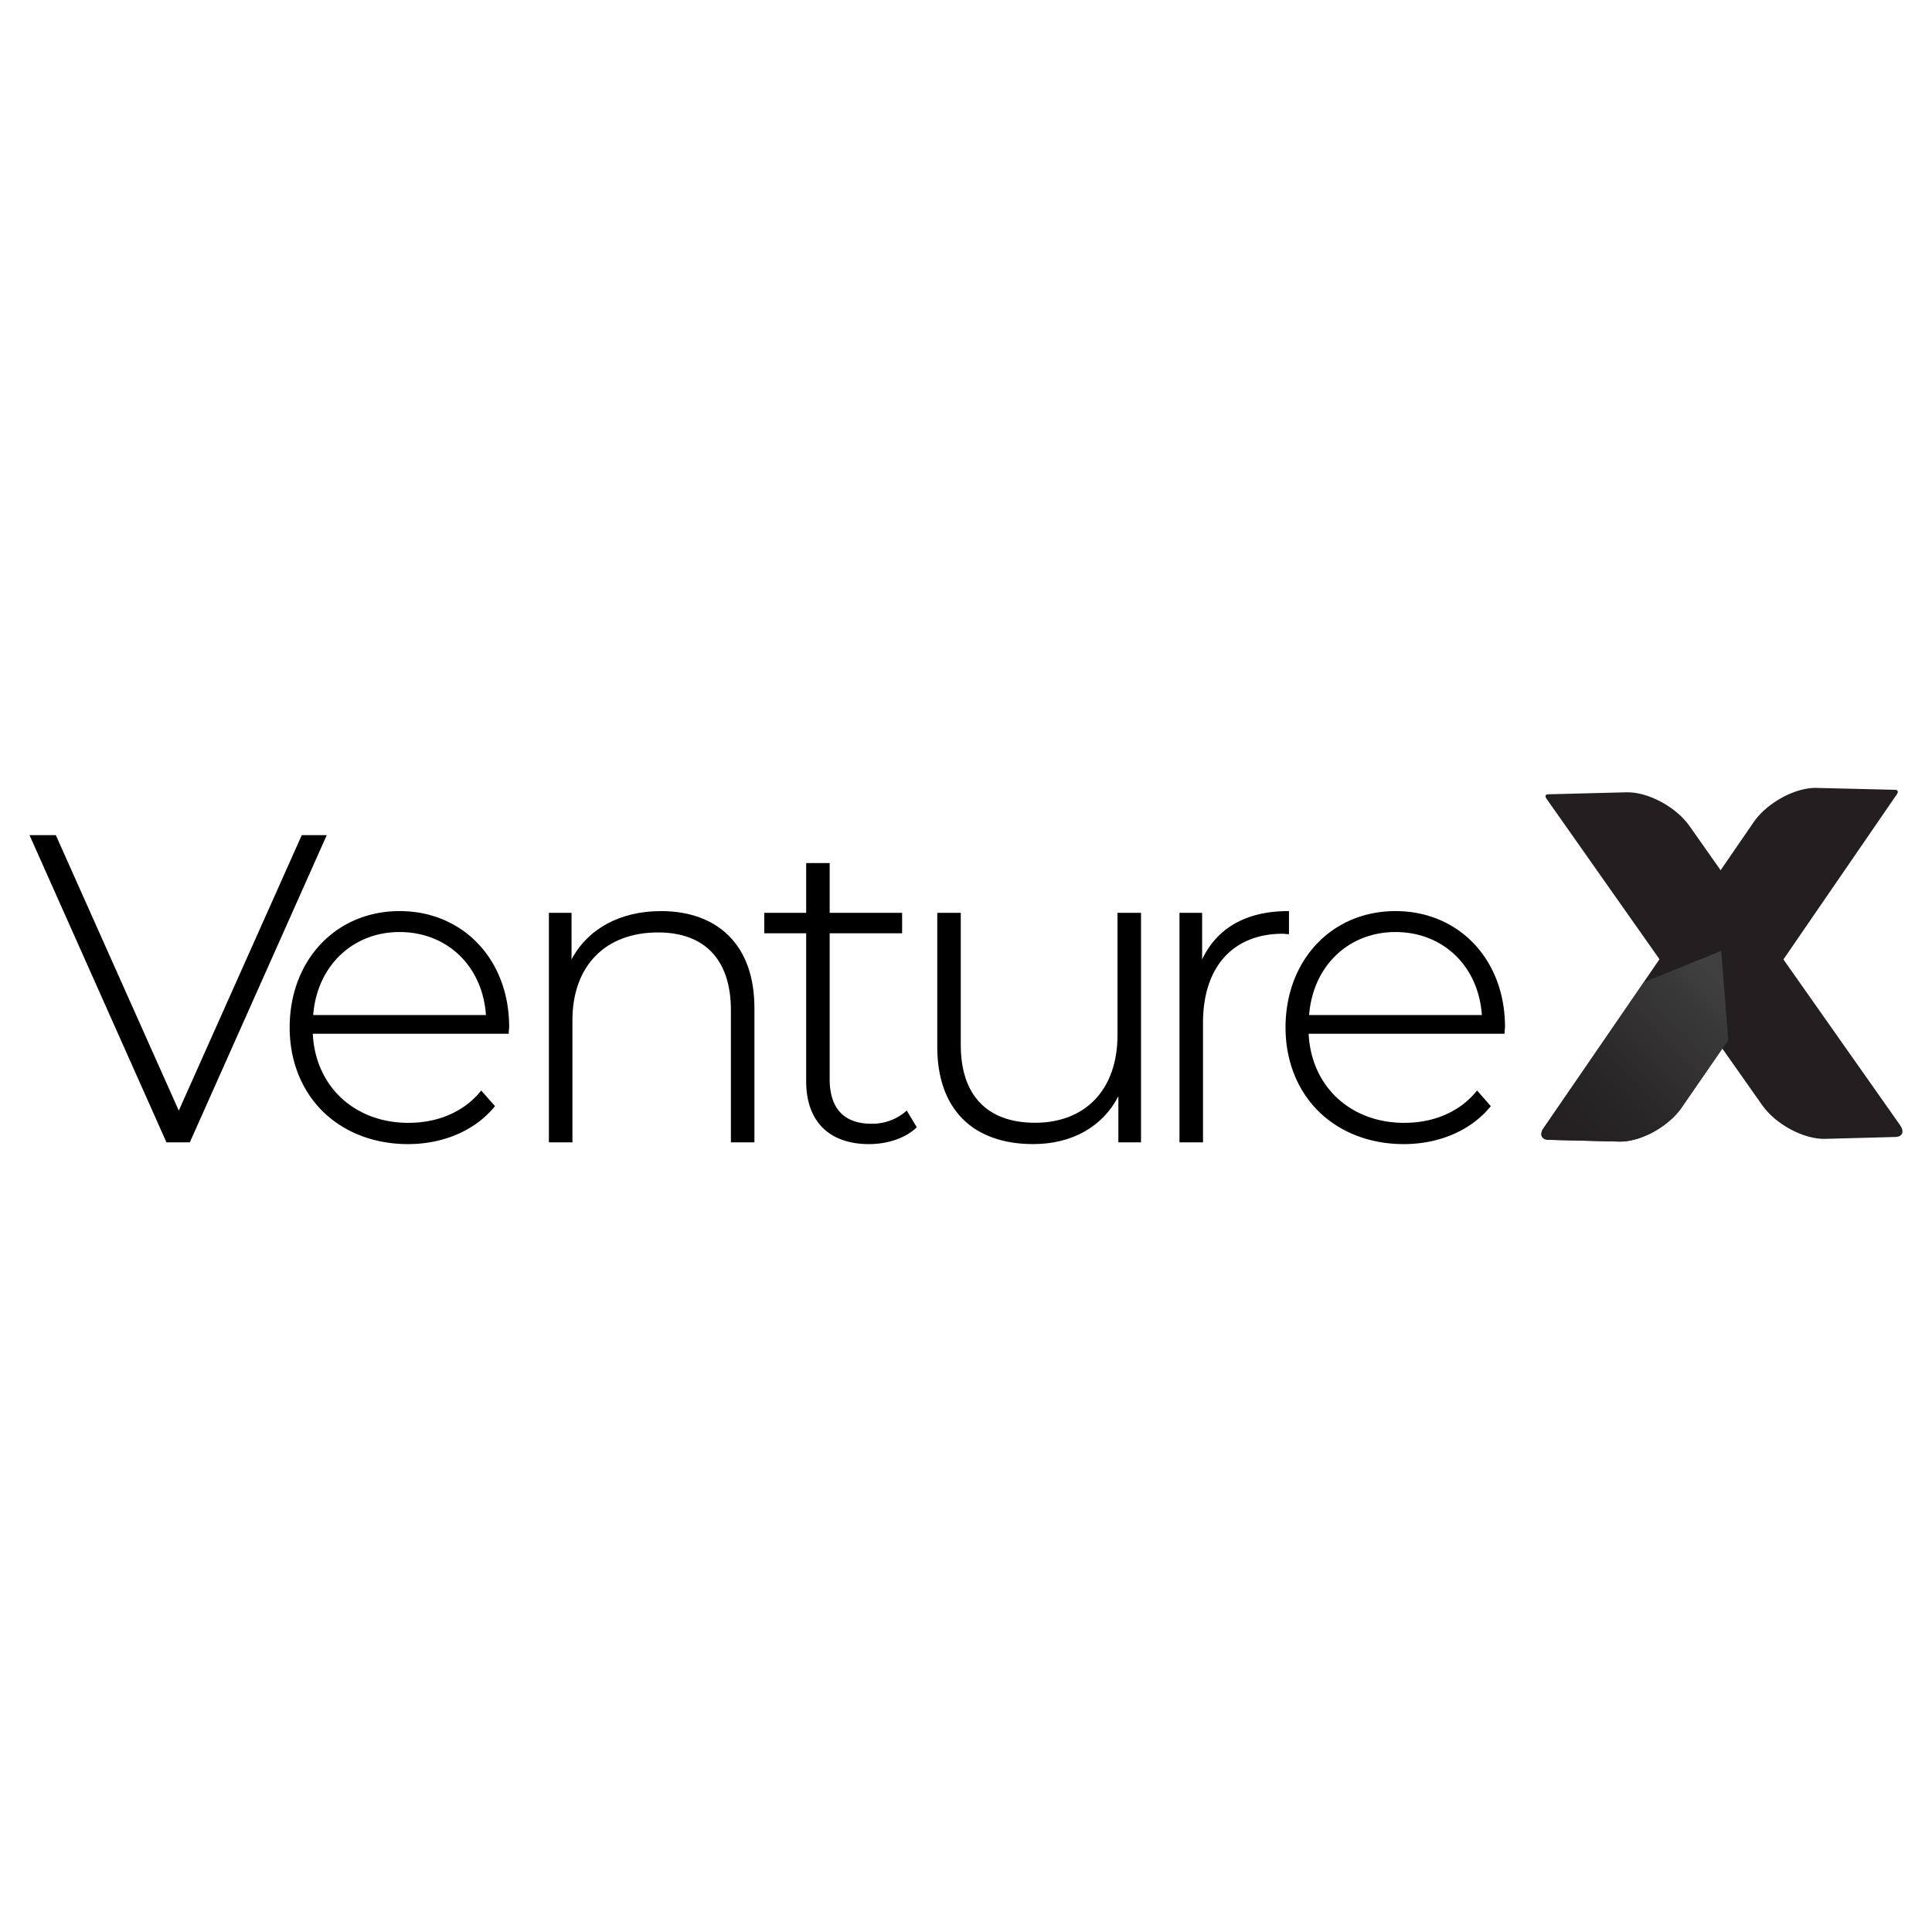 <svg id="Layer_1" data-name="Layer 1" xmlns="http://www.w3.org/2000/svg" xmlns:xlink="http://www.w3.org/1999/xlink" viewBox="0 0 1024 1024"><defs><style>.cls-1{fill:#231f20;}.cls-2{fill:url(#linear-gradient);}</style><linearGradient id="linear-gradient" x1="914.01" y1="521.52" x2="824.6" y2="610.94" gradientUnits="userSpaceOnUse"><stop offset="0" stop-color="#404041"/><stop offset="0.12" stop-color="#3b3a3b"/><stop offset="0.63" stop-color="#292627"/><stop offset="0.97" stop-color="#231f20"/></linearGradient></defs><title>Artboard 2logo svg</title><path class="cls-1" d="M1004.63,602.62l-37.32,1c-11.26.28-26.15-7.68-33.27-17.79L819.58,423.2c-.83-1.18-.44-2.17.88-2.2l41.6-1.07c11.3-.29,26.25,7.71,33.39,17.85L1007.11,596.4C1009.46,599.74,1008.35,602.53,1004.63,602.62Z"/><path class="cls-1" d="M1005.44,420.89l-83.39,121.4-5.72,8.33-.34.48-18.74,27.29-5.84,8.5c-.36.53-.75,1.05-1.16,1.58h0c-.41.52-.83,1-1.27,1.53-7.69,8.79-20.72,15.31-30.86,15.06l-37.44-.93c-3.17-.08-4.46-2.14-3.33-4.86a6.53,6.53,0,0,1,.31-.66,9.16,9.16,0,0,1,.51-.82L929.41,435.85c7.11-10.35,22.07-18.52,33.4-18.24l41.74,1C1005.87,418.68,1006.27,419.69,1005.44,420.89Z"/><path class="cls-2" d="M916,551.36l-5.73,8.25-13,18.78-7,10.08h0c-.41.52-.83,1-1.27,1.53-7.69,8.79-20.72,15.31-30.86,15.06l-37.44-.93c-3.17-.08-4.46-2.14-3.33-4.86l54.09-78.75L912.28,504,916,551.1l0,.18Z"/><polygon points="173.18 442.65 159.94 442.65 94.76 588.65 29.71 442.92 29.59 442.65 15.65 442.65 88.11 605.21 88.23 605.47 100.61 605.47 172.9 443.28 173.18 442.65"/><path d="M211.81,482.9c-33.77,0-58.28,26-58.28,61.75,0,17.48,6.23,33.25,17.54,44.41s27.36,17.34,45.14,17.34c18.83,0,35.56-7.23,45.91-19.83l.25-.29L255.06,578l-.34.41c-8.8,10.78-22.4,16.72-38.28,16.72-28.55,0-49.31-19.39-50.65-47.22H269.63v-.45a17,17,0,0,1,.12-1.75,13.25,13.25,0,0,0,.11-1.48C269.86,508.67,245.45,482.9,211.81,482.9ZM166,538c2-25.91,20.8-44,45.78-44,25.2,0,44,18.06,45.78,44Z"/><path d="M350.37,482.9c-21.63,0-38.8,9.31-47.44,25.62v-24.7h-12V605.47H303.4V540.72c0-28.69,17.37-46.51,45.35-46.51,24.92,0,38.64,14.63,38.64,41.19v70.07h12.47v-71c0-16.56-4.59-29.53-13.64-38.54C377.67,487.4,365.27,482.9,350.37,482.9Z"/><path d="M480.17,589a27.24,27.24,0,0,1-18.43,6.59c-14.39,0-22-8.16-22-23.61V494.67h38.4V483.82h-38.4V457.45H427.29v26.37H405.08v10.85h22.21V573.1c0,21.16,12.13,33.3,33.29,33.3,10,0,19.41-3.25,25.07-8.69l.25-.24-5.32-8.88Z"/><path d="M592.3,548.58c0,28.69-16.76,46.51-43.73,46.51-25.37,0-39.34-14.63-39.34-41.19V483.82H496.77v71c0,32.77,18.54,51.57,50.87,51.57,20.48,0,36.8-9.21,45.12-25.35v24.42h12V483.82H592.3Z"/><path d="M683.18,495.13V482.9h-.45c-22,0-37.67,8.85-45.58,25.63V483.82h-12V605.47h12.47V542.1c0-29.55,15.83-47.2,42.34-47.2a12.51,12.51,0,0,1,1.34.11,11.34,11.34,0,0,0,1.44.12Z"/><path d="M739.64,482.9c-33.77,0-58.28,26-58.28,61.75,0,17.48,6.23,33.25,17.54,44.41S726.25,606.4,744,606.4c18.83,0,35.57-7.23,45.92-19.83l.24-.29L782.88,578l-.34.41c-8.8,10.78-22.39,16.72-38.28,16.72-28.54,0-49.31-19.39-50.65-47.22H797.45v-.45a17,17,0,0,1,.13-1.75c0-.52.1-1,.1-1.48C797.68,508.67,773.27,482.9,739.64,482.9ZM693.86,538c2-25.91,20.79-44,45.78-44,25.19,0,44,18.06,45.78,44Z"/></svg>
